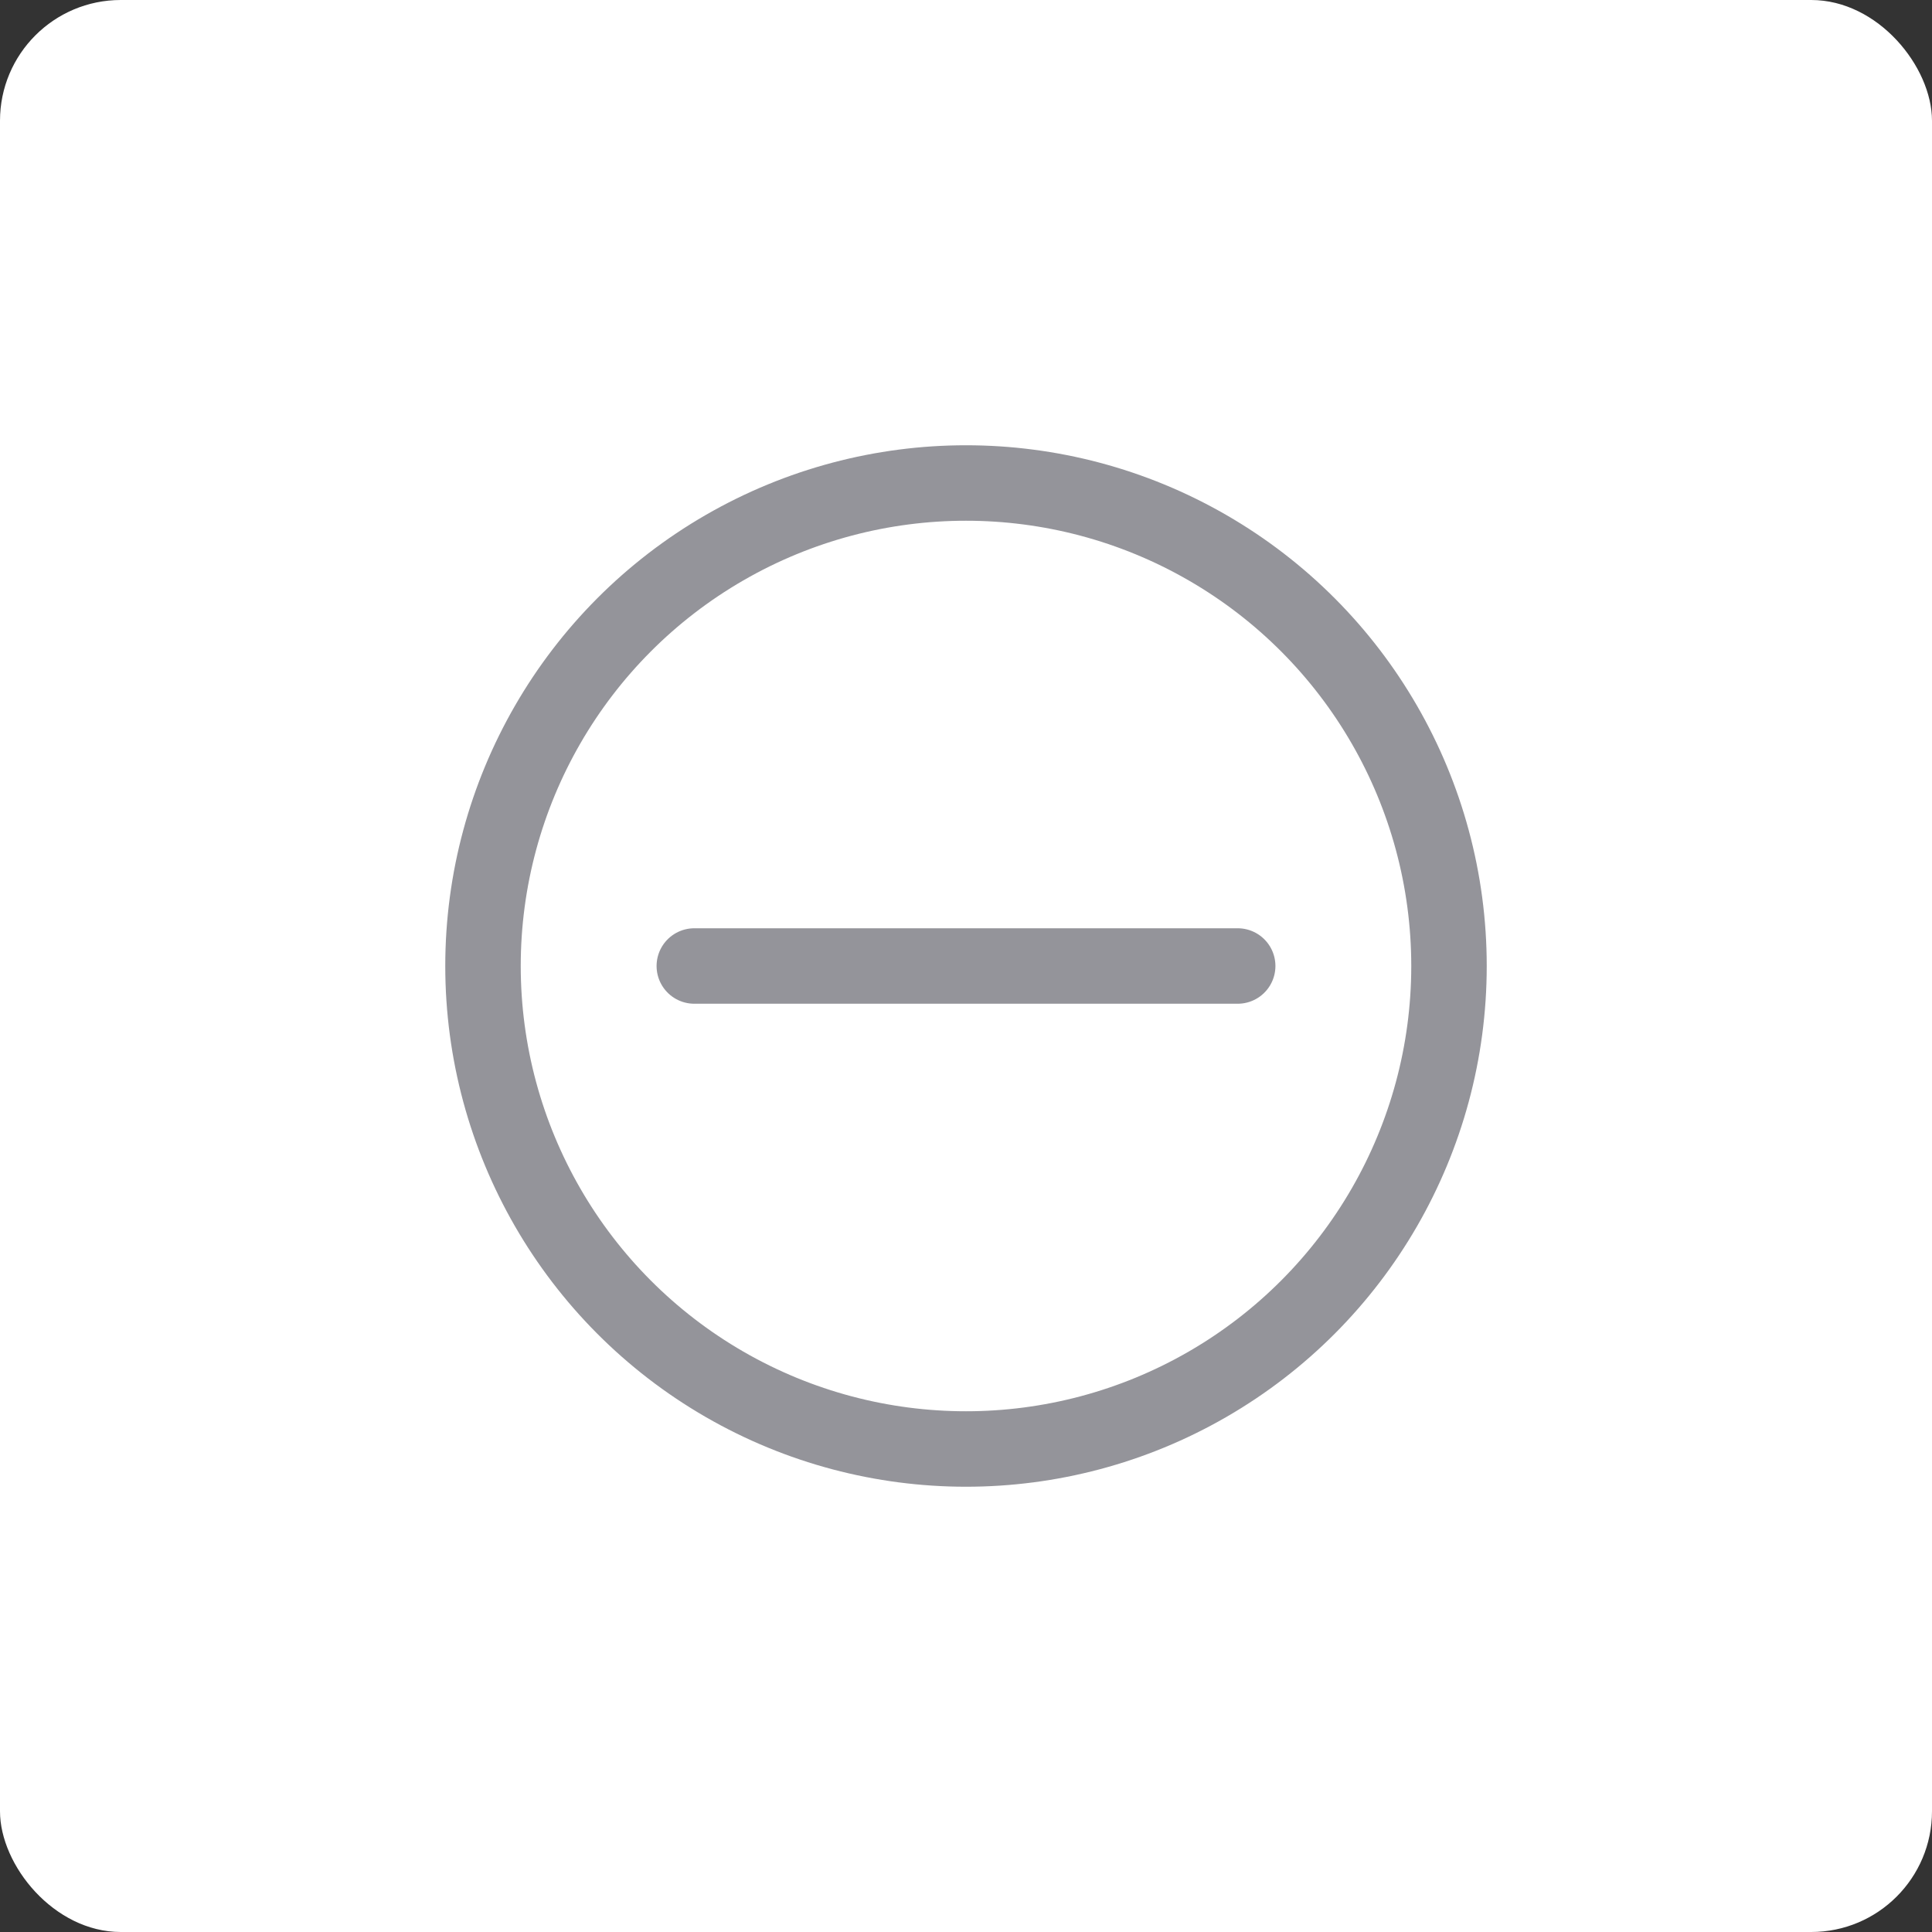 <svg width="32" height="32" viewBox="0 0 32 32" fill="none" xmlns="http://www.w3.org/2000/svg">
<rect x="0" y="0" width="32" height="32" fill="#333333" stroke="none"/>
<rect width="32" height="32" rx="2" fill="white"/>
<circle cx="16" cy="16" r="8" stroke="#94949A" stroke-width="1.25"/>
<path d="M11.5 16H20.5" stroke="#94949A" stroke-width="1.25" stroke-linecap="round"/>
</svg>
